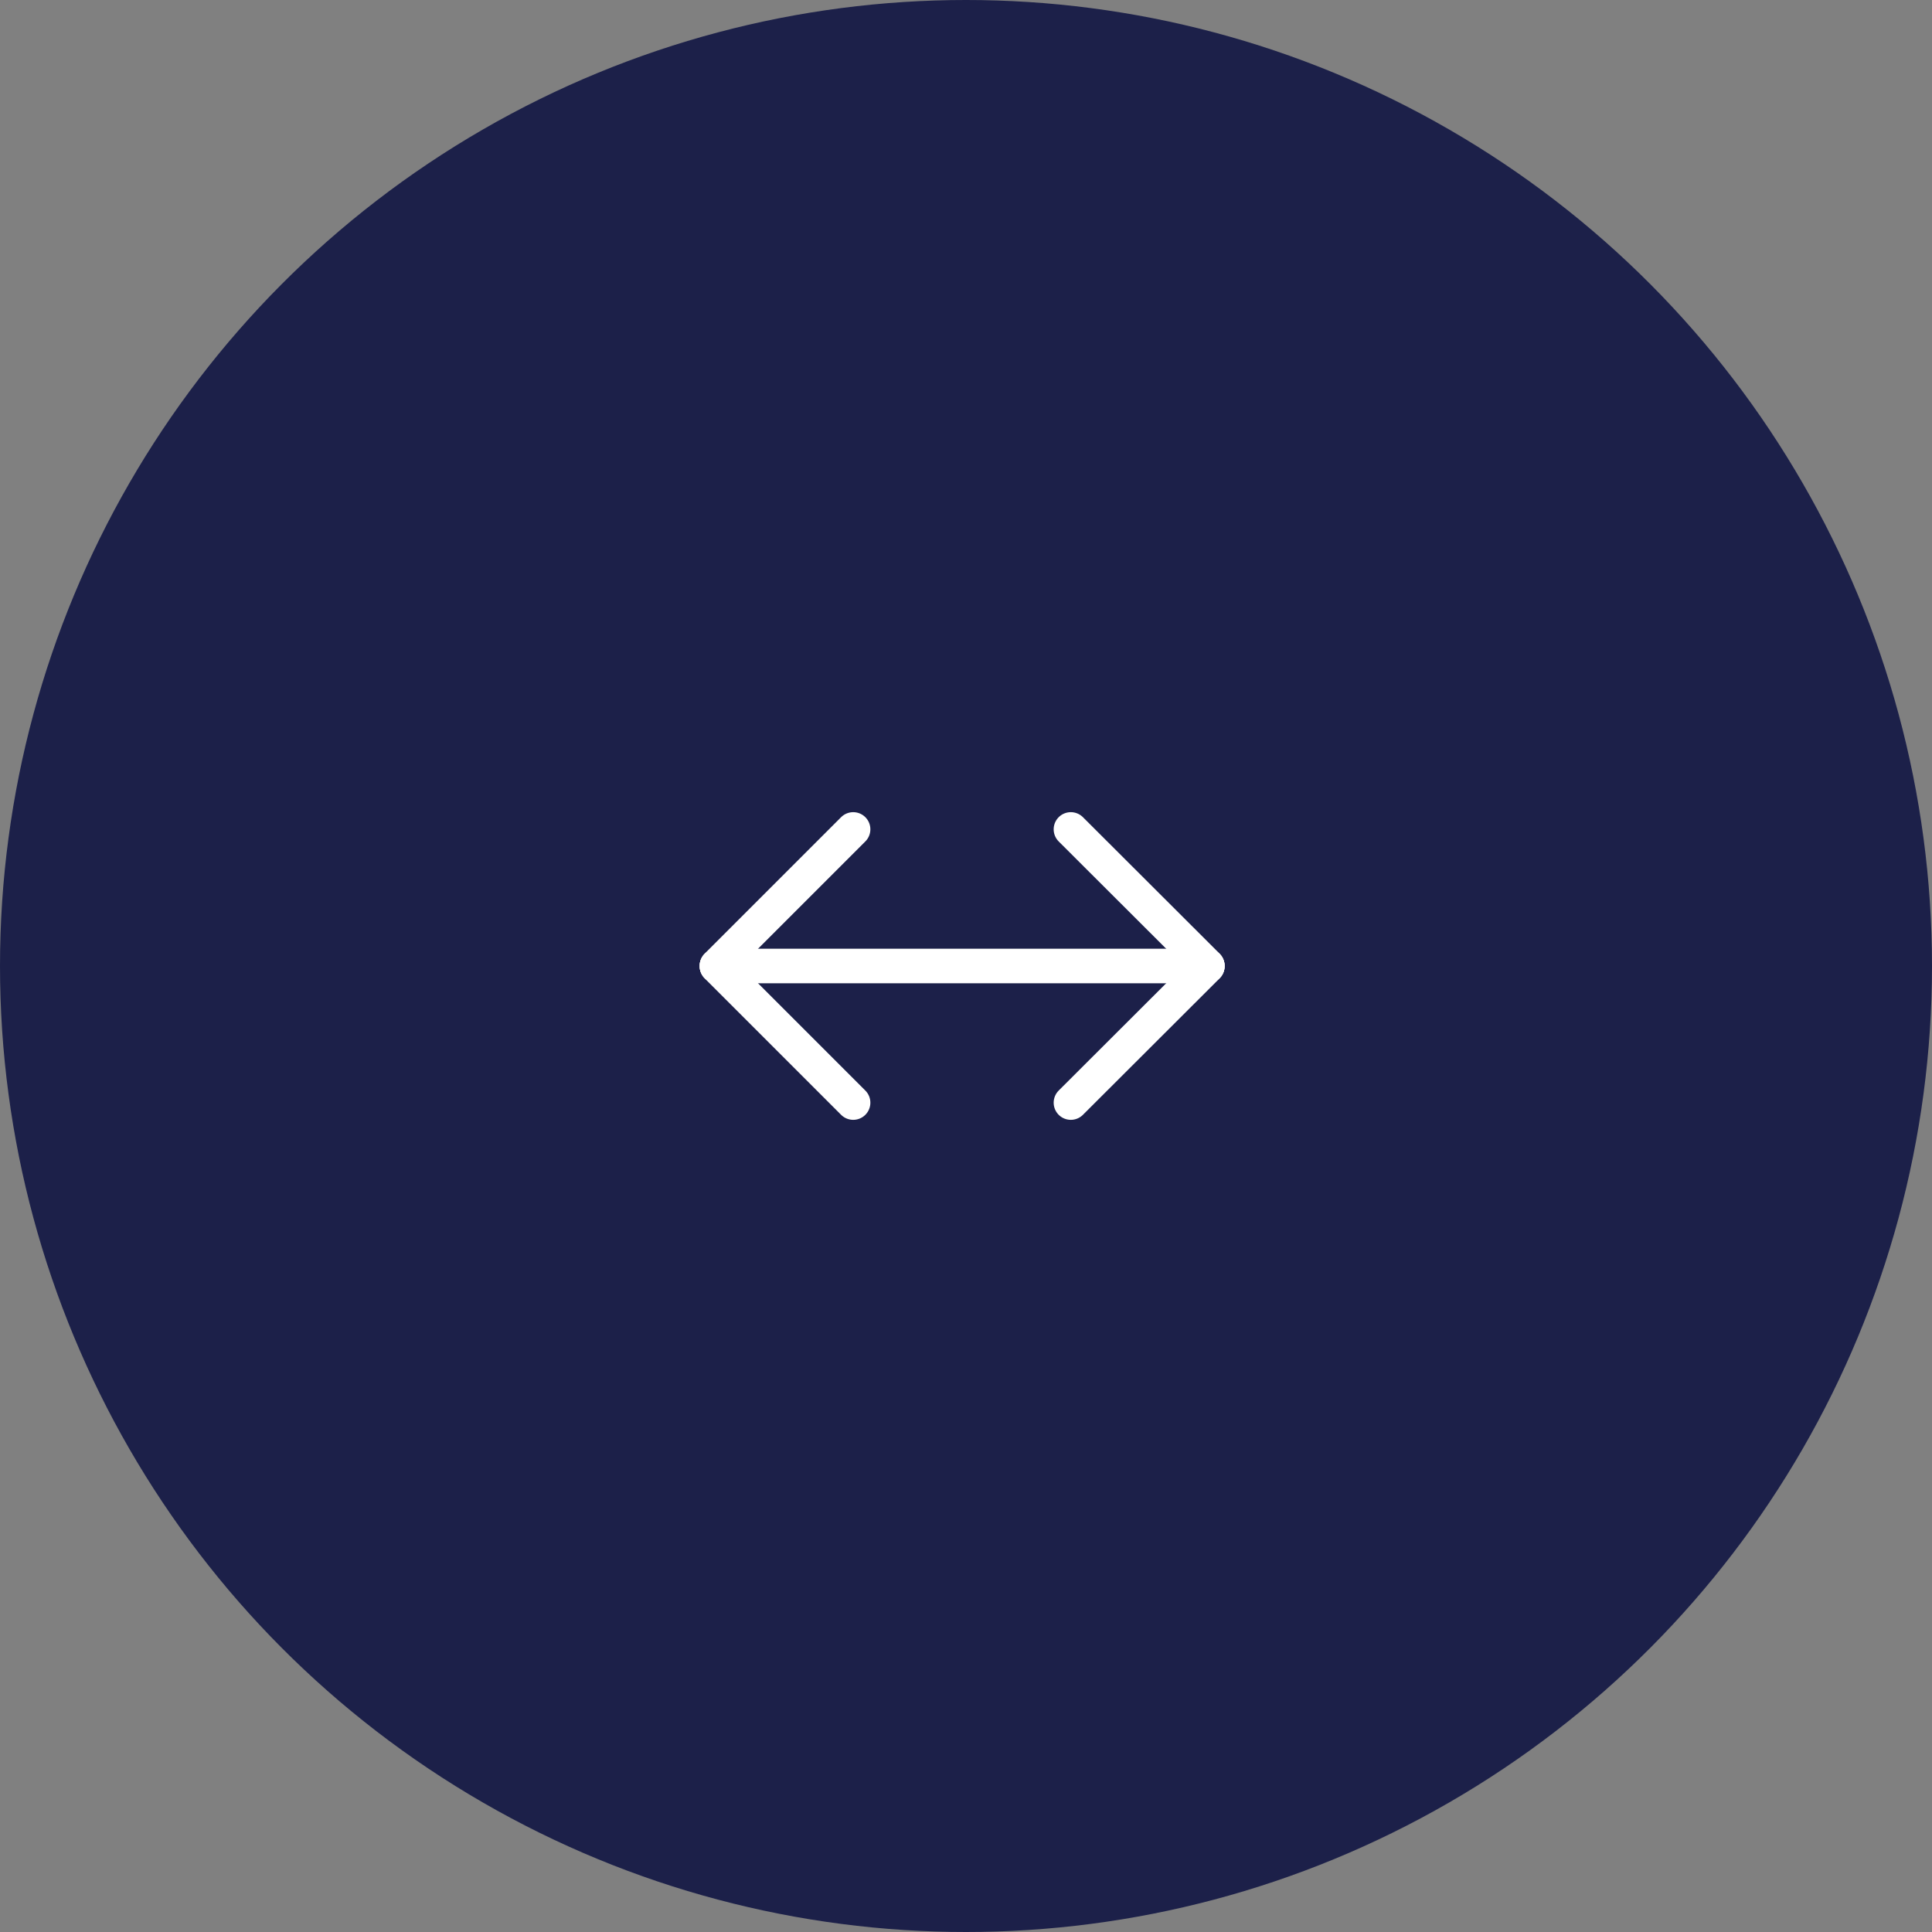 <svg xmlns="http://www.w3.org/2000/svg" viewBox="0 0 80 80"><rect x="0" y="0" width="80" height="80" fill="#808080" stroke="none"/><defs><style>.cls-1{fill:#1c2049;}.cls-2{fill:none;stroke:#fff;stroke-linecap:round;stroke-miterlimit:10;stroke-width:1.42px;}</style></defs><title>scrol_activ</title><g id="Слой_2" data-name="Слой 2"><g id="Слой_1-2" data-name="Слой 1"><circle class="cls-1" cx="40" cy="40" r="40"/><line class="cls-2" x1="30" y1="40" x2="50" y2="40"/><line class="cls-2" x1="44.34" y1="34.34" x2="50" y2="39.99"/><line class="cls-2" x1="44.34" y1="45.66" x2="50" y2="40.01"/><line class="cls-2" x1="49.68" y1="40" x2="29.68" y2="40"/><line class="cls-2" x1="35.33" y1="45.66" x2="29.68" y2="40.01"/><line class="cls-2" x1="35.33" y1="34.34" x2="29.68" y2="39.99"/></g></g></svg>